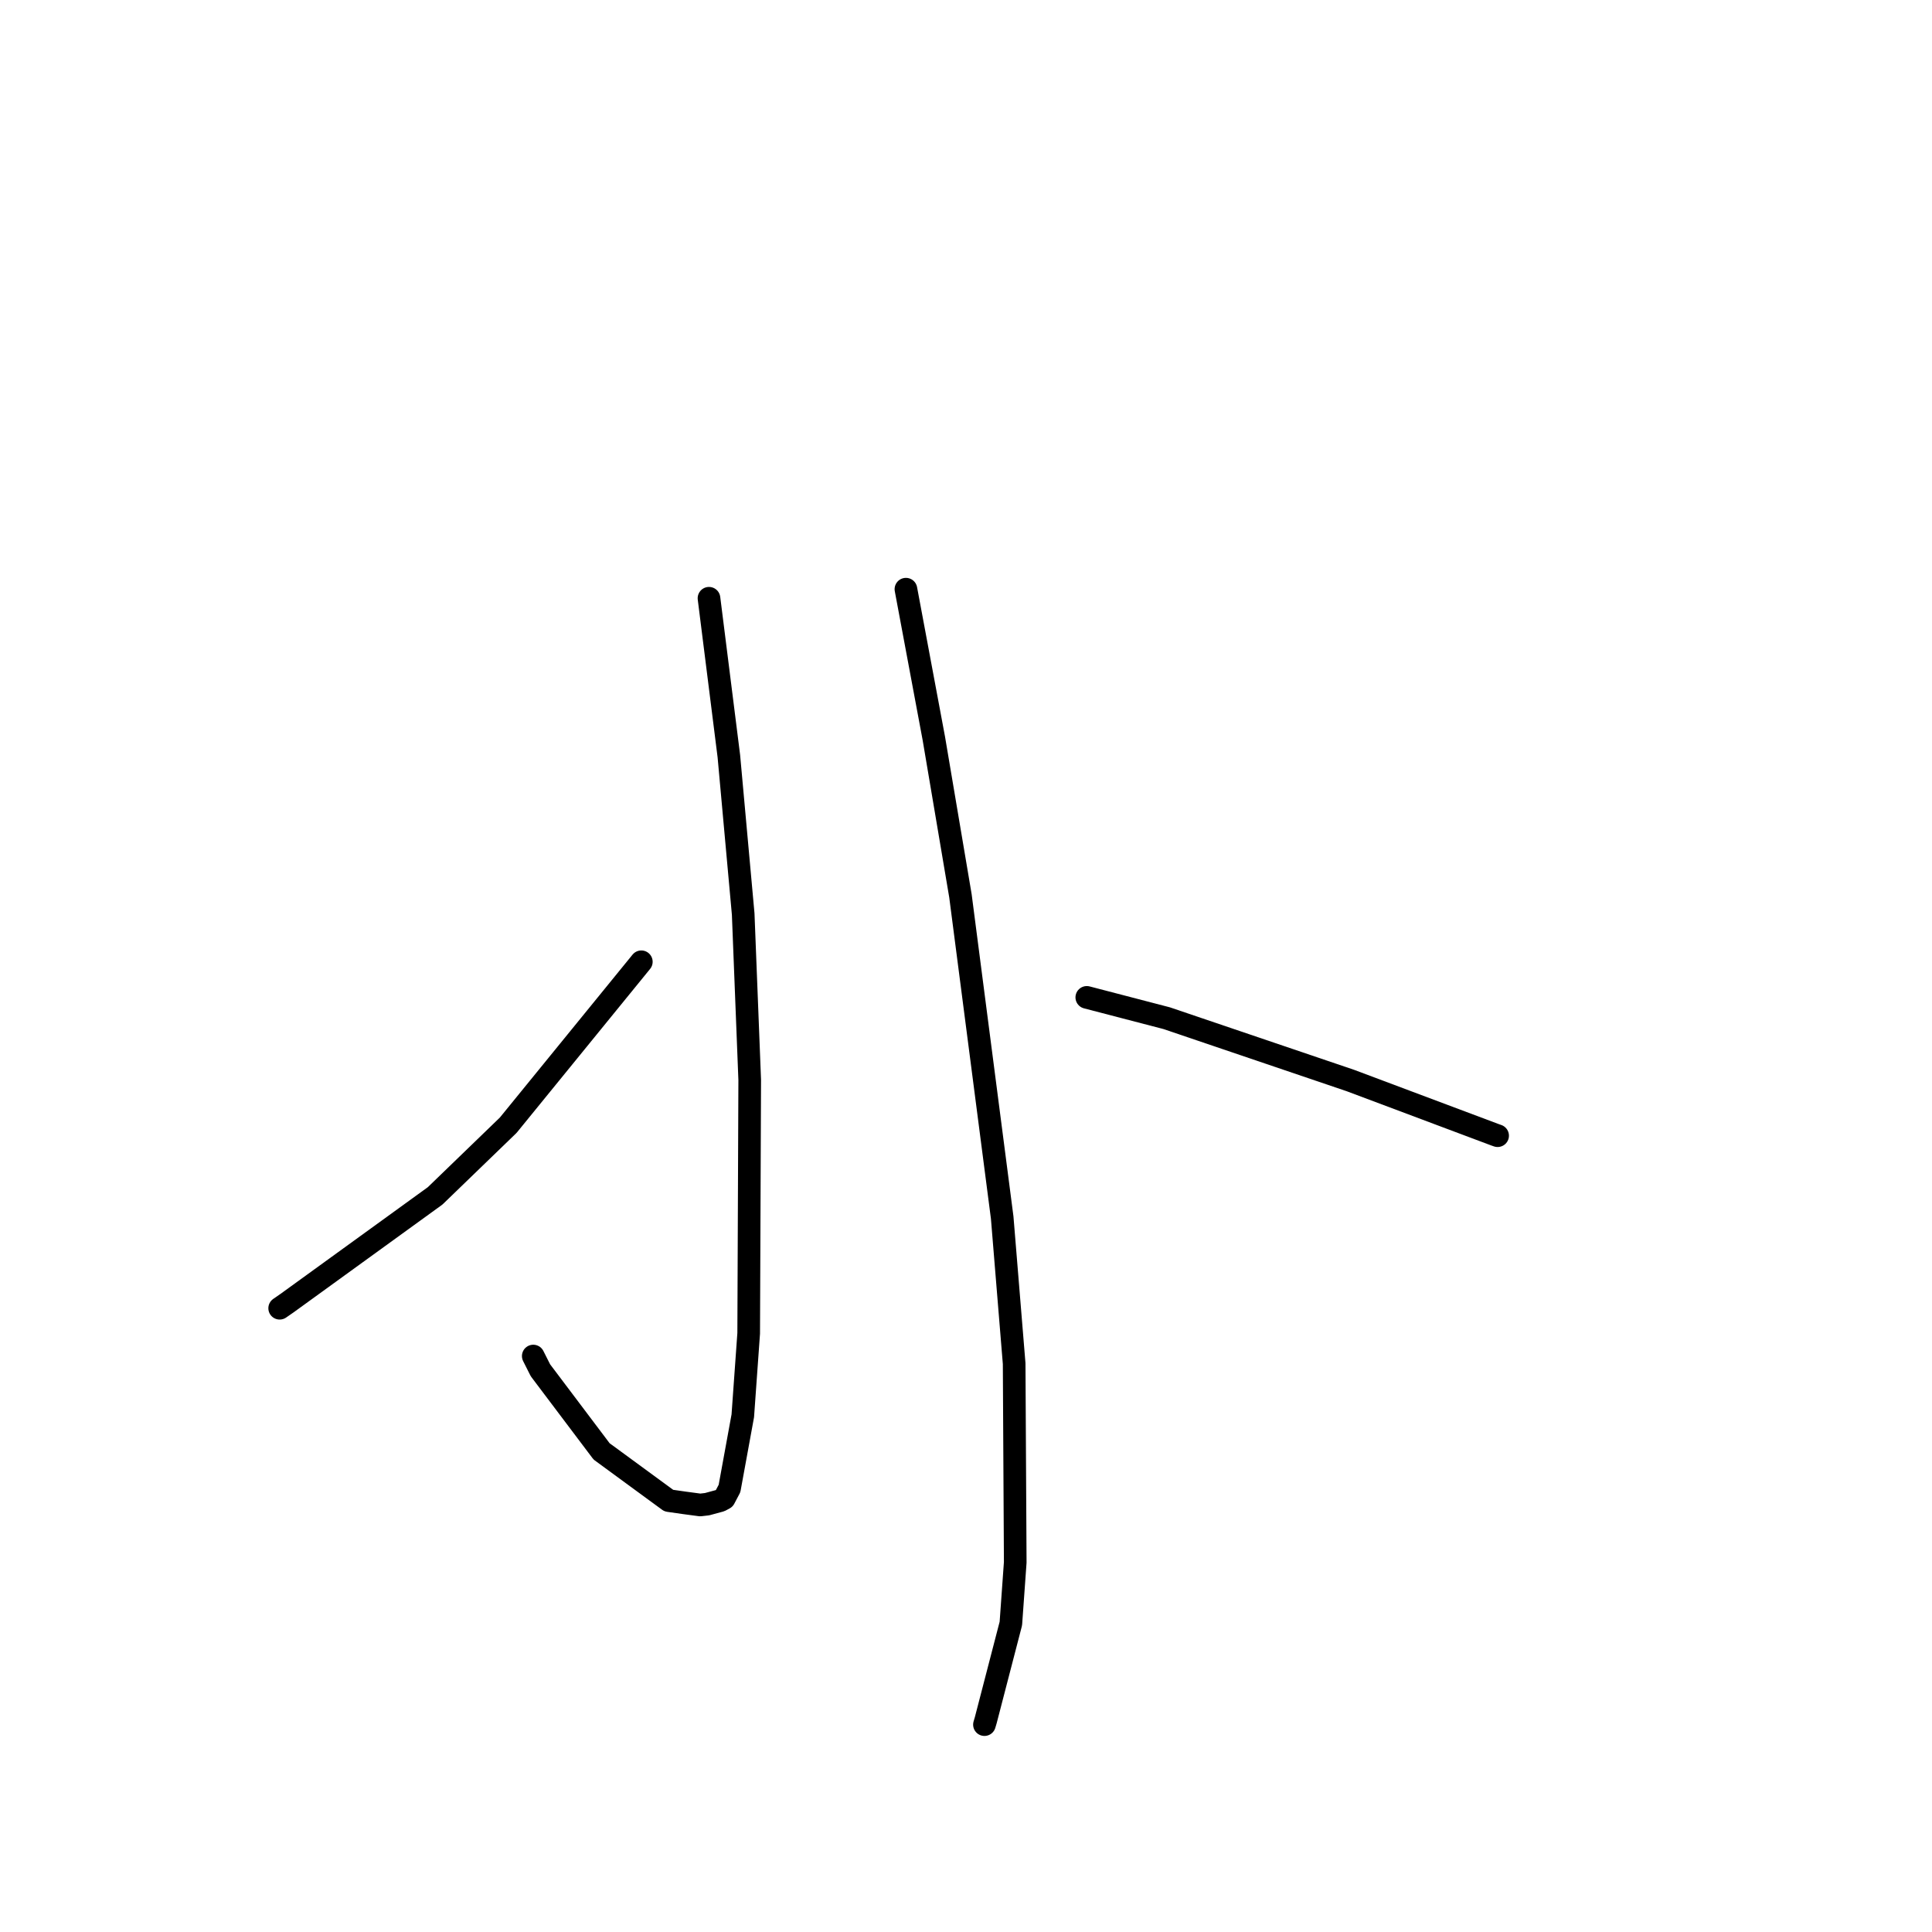 <?xml version="1.0" standalone="no"?>
    <svg width="256" height="256" xmlns="http://www.w3.org/2000/svg" version="1.1">
    <polyline stroke="black" stroke-width="3" stroke-linecap="round" fill="transparent" stroke-linejoin="round" points="93.945 79.272 96.577 100.187 98.477 121.119 99.341 143.089 99.205 176.675 98.424 187.6 96.663 197.234 95.966 198.555 95.436 198.839 93.694 199.311 92.782 199.416 90.698 199.138 88.618 198.84 79.717 192.32 71.61 181.569 70.66 179.683 " />
        <polyline stroke="black" stroke-width="3" stroke-linecap="round" fill="transparent" stroke-linejoin="round" points="84.979 127.44 67.342 149.096 57.661 158.455 38.058 172.655 37.058 173.348 " />
        <polyline stroke="black" stroke-width="3" stroke-linecap="round" fill="transparent" stroke-linejoin="round" points="120.04 78.07 123.74 97.856 127.263 118.698 132.796 161.338 134.381 180.685 134.524 207.019 133.944 215.127 130.618 227.936 130.445 228.521 " />
        <polyline stroke="black" stroke-width="3" stroke-linecap="round" fill="transparent" stroke-linejoin="round" points="144.006 132.158 154.593 134.916 178.932 143.174 198.13 150.377 198.442 150.485 " />
        </svg>